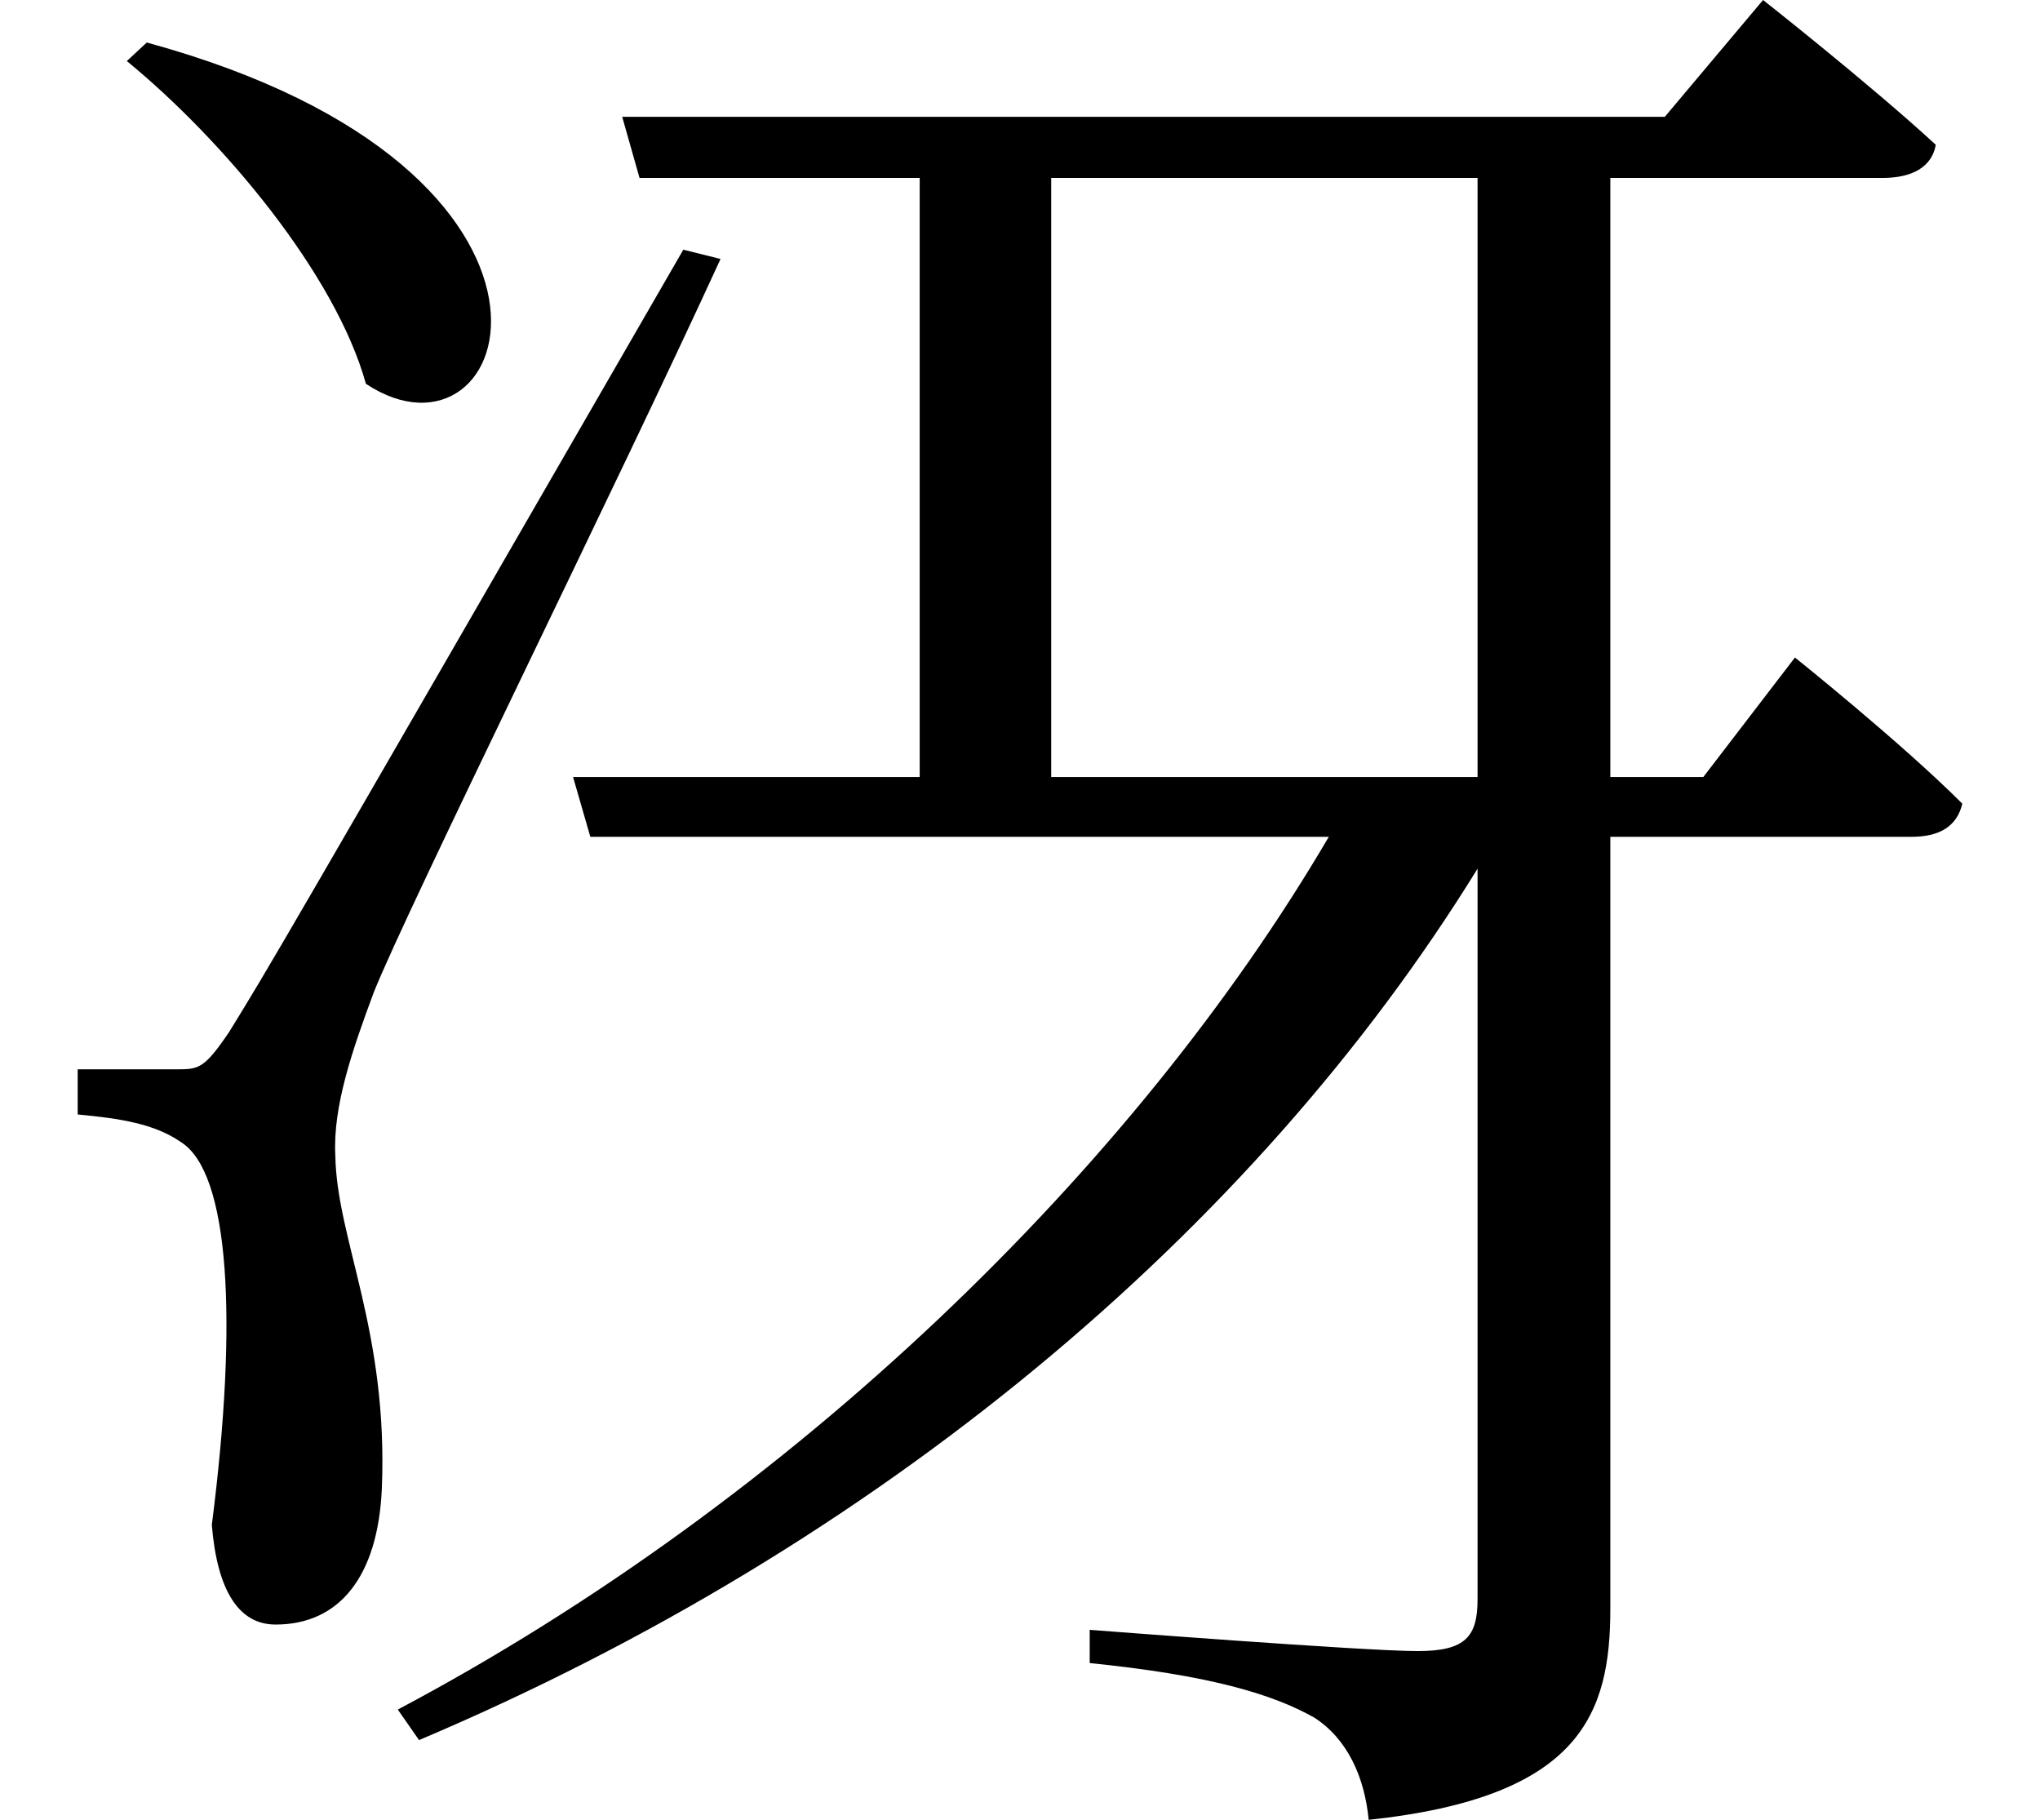 <svg height="21.406" viewBox="0 0 24 21.406" width="24" xmlns="http://www.w3.org/2000/svg">
<path d="M2.234,6.984 C1.969,6.984 1.078,6.984 1.078,6.984 L1.078,6.453 C1.578,6.406 1.984,6.344 2.297,6.125 C2.859,5.766 2.969,4.062 2.656,1.625 C2.719,0.859 2.969,0.453 3.406,0.453 C4.156,0.453 4.609,1.016 4.656,2.047 C4.734,3.906 4.125,4.984 4.109,5.969 C4.078,6.547 4.312,7.219 4.562,7.891 C4.969,8.906 7.438,13.891 8.641,16.516 L8.203,16.625 C3.359,8.234 3.359,8.234 2.859,7.422 C2.562,6.984 2.5,6.984 2.234,6.984 Z M1.891,19.062 L1.656,18.844 C2.781,17.922 4.109,16.344 4.469,15.047 C6.219,13.891 7.438,17.547 1.891,19.062 Z M17.547,17.469 L17.547,10.422 L12.531,10.422 L12.531,17.469 Z M6.906,10.422 L7.109,9.719 L15.797,9.719 C13.516,5.828 9.5,1.922 4.844,-0.547 L5.094,-0.906 C10.484,1.375 14.906,5.062 17.547,9.344 L17.547,0.75 C17.547,0.312 17.406,0.141 16.844,0.141 C16.203,0.141 12.984,0.391 12.984,0.391 L12.984,0 C14.375,-0.141 15.125,-0.359 15.625,-0.641 C16.016,-0.891 16.219,-1.344 16.266,-1.844 C18.766,-1.578 19.109,-0.594 19.109,0.641 L19.109,9.719 L22.656,9.719 C22.984,9.719 23.188,9.844 23.25,10.109 C22.531,10.828 21.281,11.828 21.281,11.828 L20.203,10.422 L19.109,10.422 L19.109,17.469 L22.312,17.469 C22.656,17.469 22.891,17.594 22.938,17.859 C22.156,18.578 20.906,19.562 20.906,19.562 L19.75,18.188 L7.484,18.188 L7.688,17.469 L10.984,17.469 L10.984,10.422 Z" transform="translate(-0.164, 19.562) scale(1, -1)"/>
</svg>